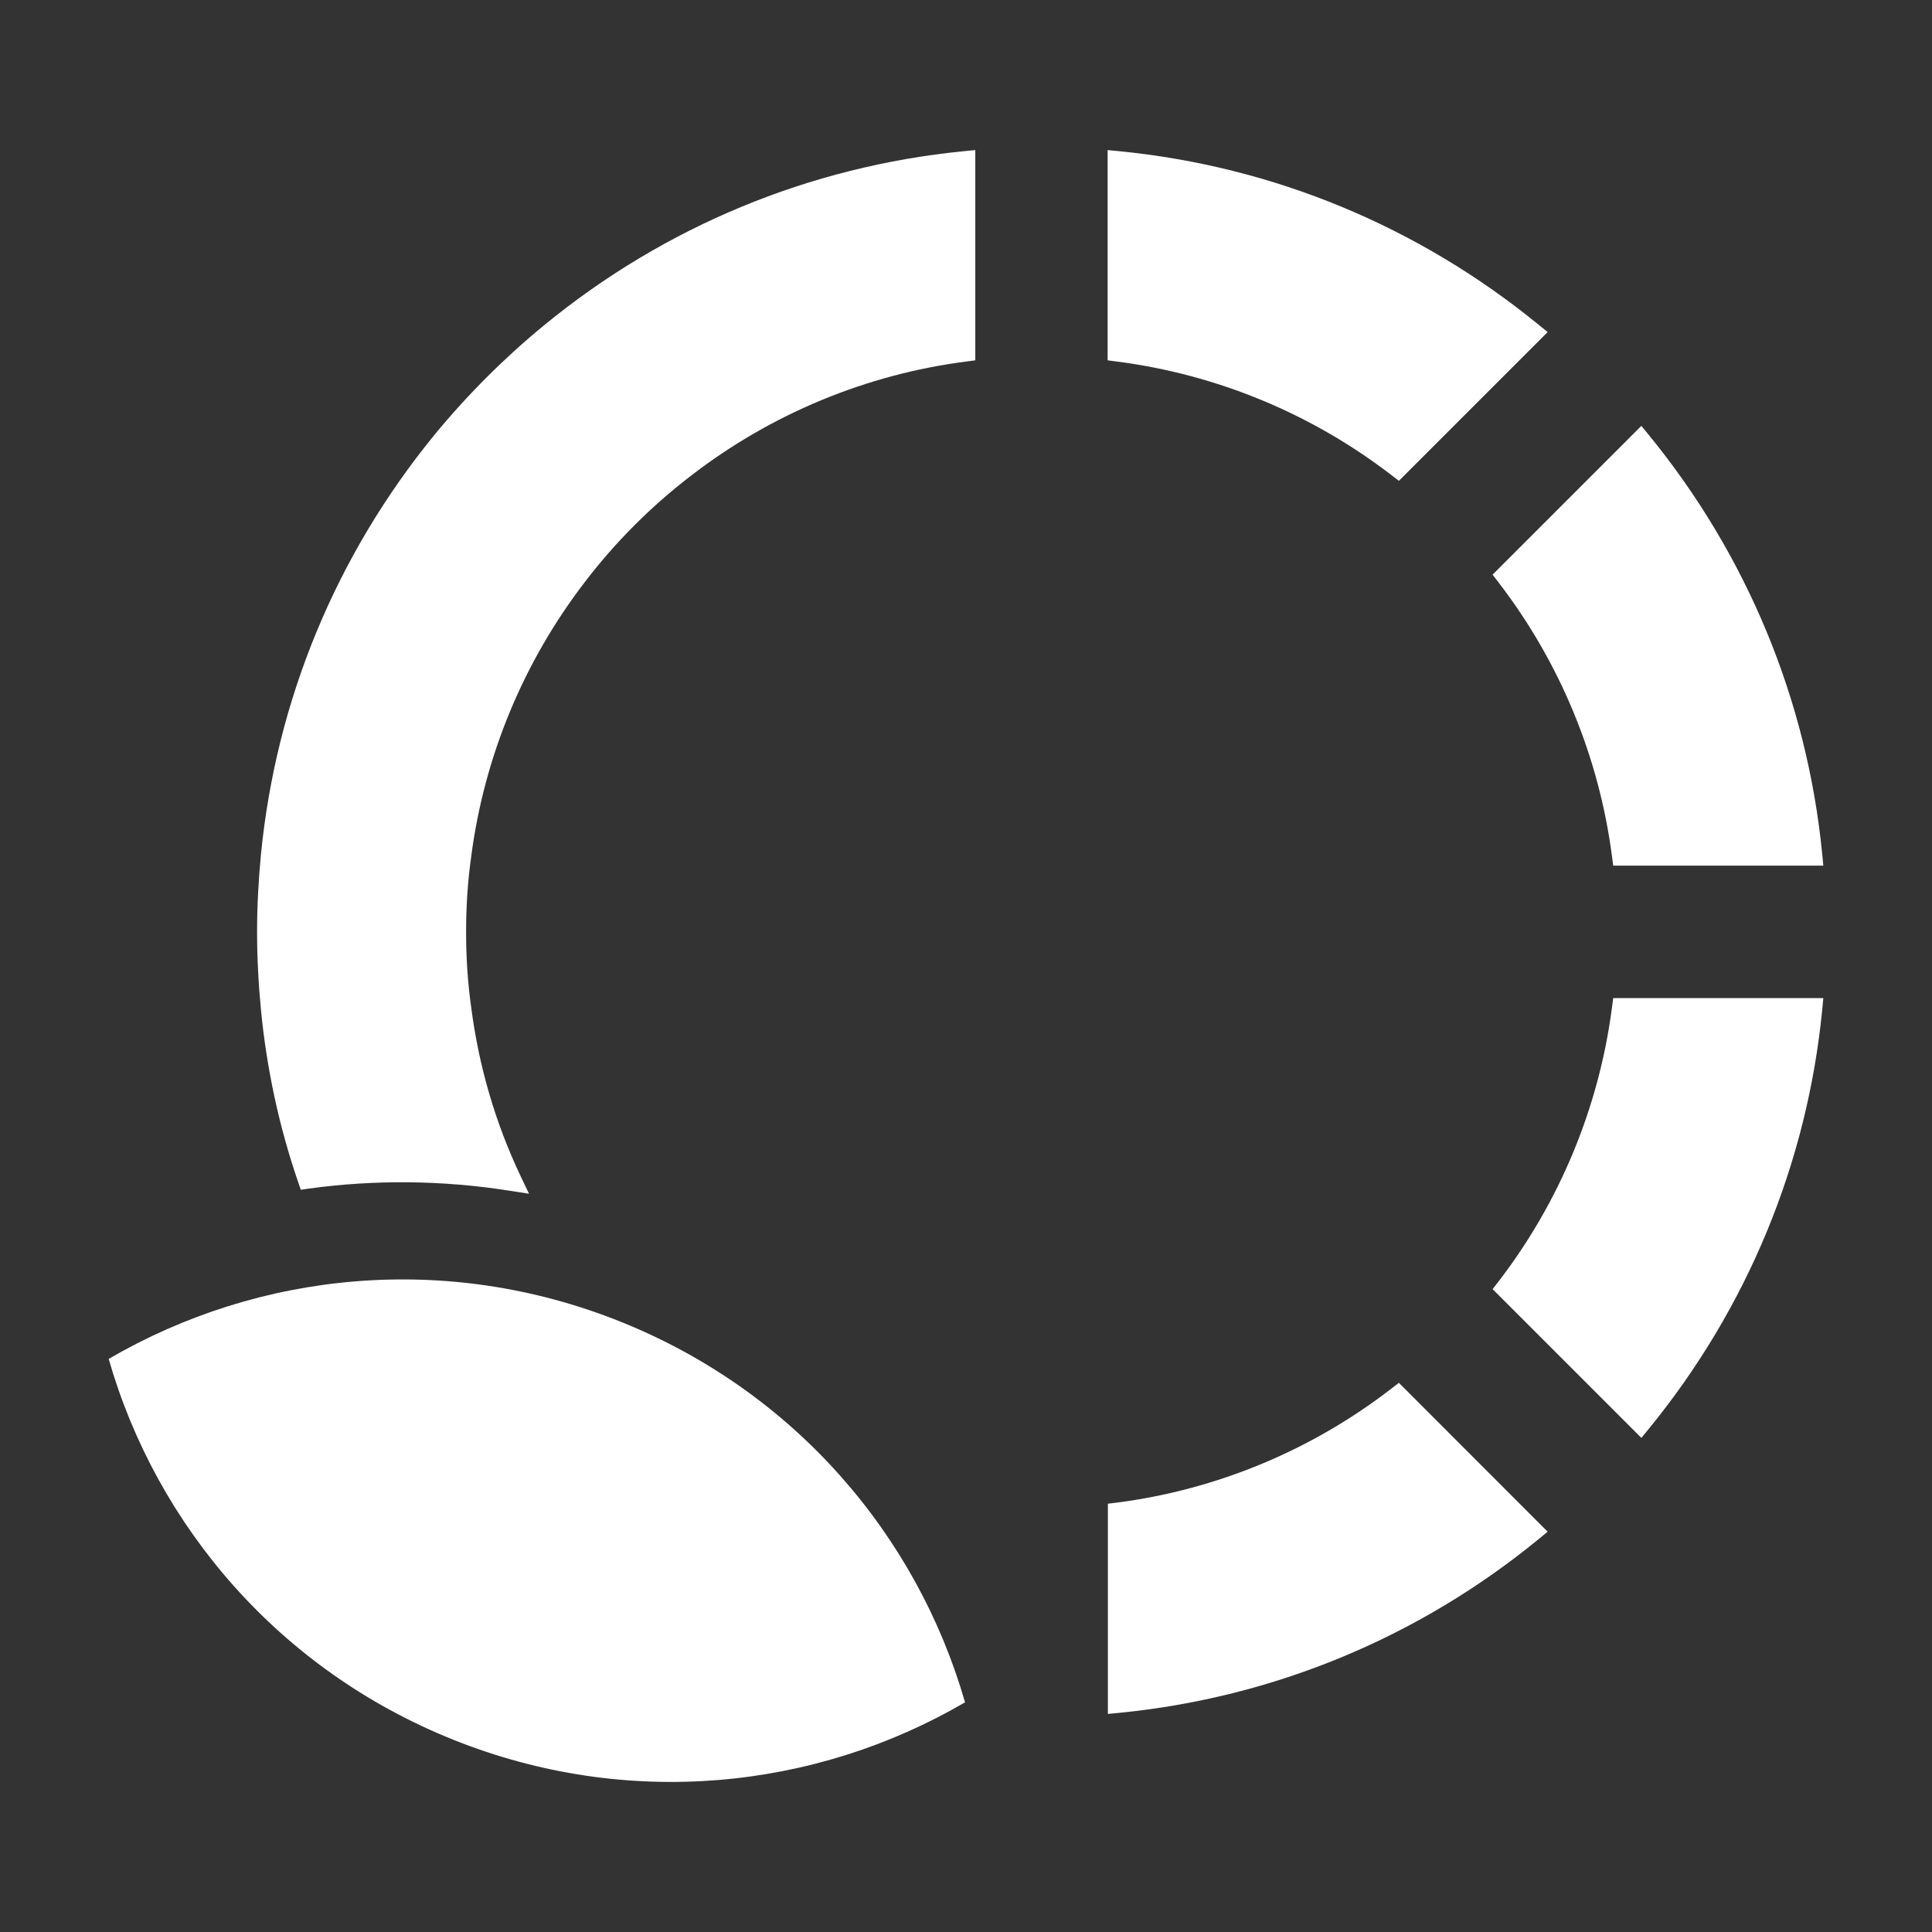 <svg width="16" height="16" viewBox="0 0 16 16" fill="none" xmlns="http://www.w3.org/2000/svg">
<rect x="0" y="0" width="16" height="16" fill="#333333" stroke="none"/>
<g clip-path="url(#clip0_91_48)">
<path d="M9.173 1.243V2.984L9.248 2.994C10.075 3.1 10.863 3.426 11.525 3.936L11.585 3.982L12.817 2.75L12.743 2.69C11.746 1.875 10.544 1.377 9.267 1.252" fill="white"/>
<path d="M11.525 11.498C10.864 12.01 10.077 12.337 9.25 12.444L9.175 12.453V14.194L9.269 14.185C10.546 14.059 11.747 13.562 12.744 12.745L12.817 12.685L11.585 11.452L11.525 11.498Z" fill="white"/>
<path d="M13.35 8.341C13.243 9.168 12.917 9.955 12.407 10.617L12.361 10.676L13.593 11.908L13.653 11.835C14.469 10.837 14.966 9.636 15.091 8.361L15.1 8.266H13.36L13.35 8.341Z" fill="white"/>
<path d="M12.407 4.819C12.917 5.481 13.243 6.267 13.35 7.094L13.36 7.169H15.1L15.091 7.074C14.966 5.799 14.469 4.598 13.653 3.6L13.593 3.527L12.361 4.759L12.407 4.819Z" fill="white"/>
<path d="M7.983 1.252C6.704 1.378 5.503 1.876 4.508 2.692C4.18 2.961 3.874 3.266 3.599 3.6C2.783 4.598 2.286 5.8 2.161 7.077C2.14 7.295 2.129 7.51 2.129 7.718C2.129 7.927 2.14 8.143 2.161 8.361C2.208 8.849 2.311 9.329 2.468 9.786L2.491 9.853L2.561 9.843C3.099 9.769 3.664 9.773 4.22 9.861L4.381 9.886L4.311 9.739C4.103 9.301 3.965 8.831 3.902 8.34C3.874 8.143 3.86 7.934 3.86 7.718C3.86 7.503 3.874 7.294 3.902 7.096C4.009 6.268 4.335 5.481 4.845 4.818C5.097 4.488 5.394 4.191 5.727 3.936C6.39 3.426 7.176 3.1 8.002 2.994L8.077 2.984V1.243" fill="white"/>
<path d="M5.14 10.946C3.699 10.368 2.144 10.529 0.9 11.254C1.297 12.637 2.311 13.829 3.752 14.407C5.193 14.985 6.748 14.824 7.992 14.098C7.594 12.715 6.581 11.524 5.14 10.946Z" fill="white"/>
</g>
<defs>
<clipPath id="clip0_91_48">
<rect width="16" height="16" fill="white"/>
</clipPath>
</defs>
</svg>
